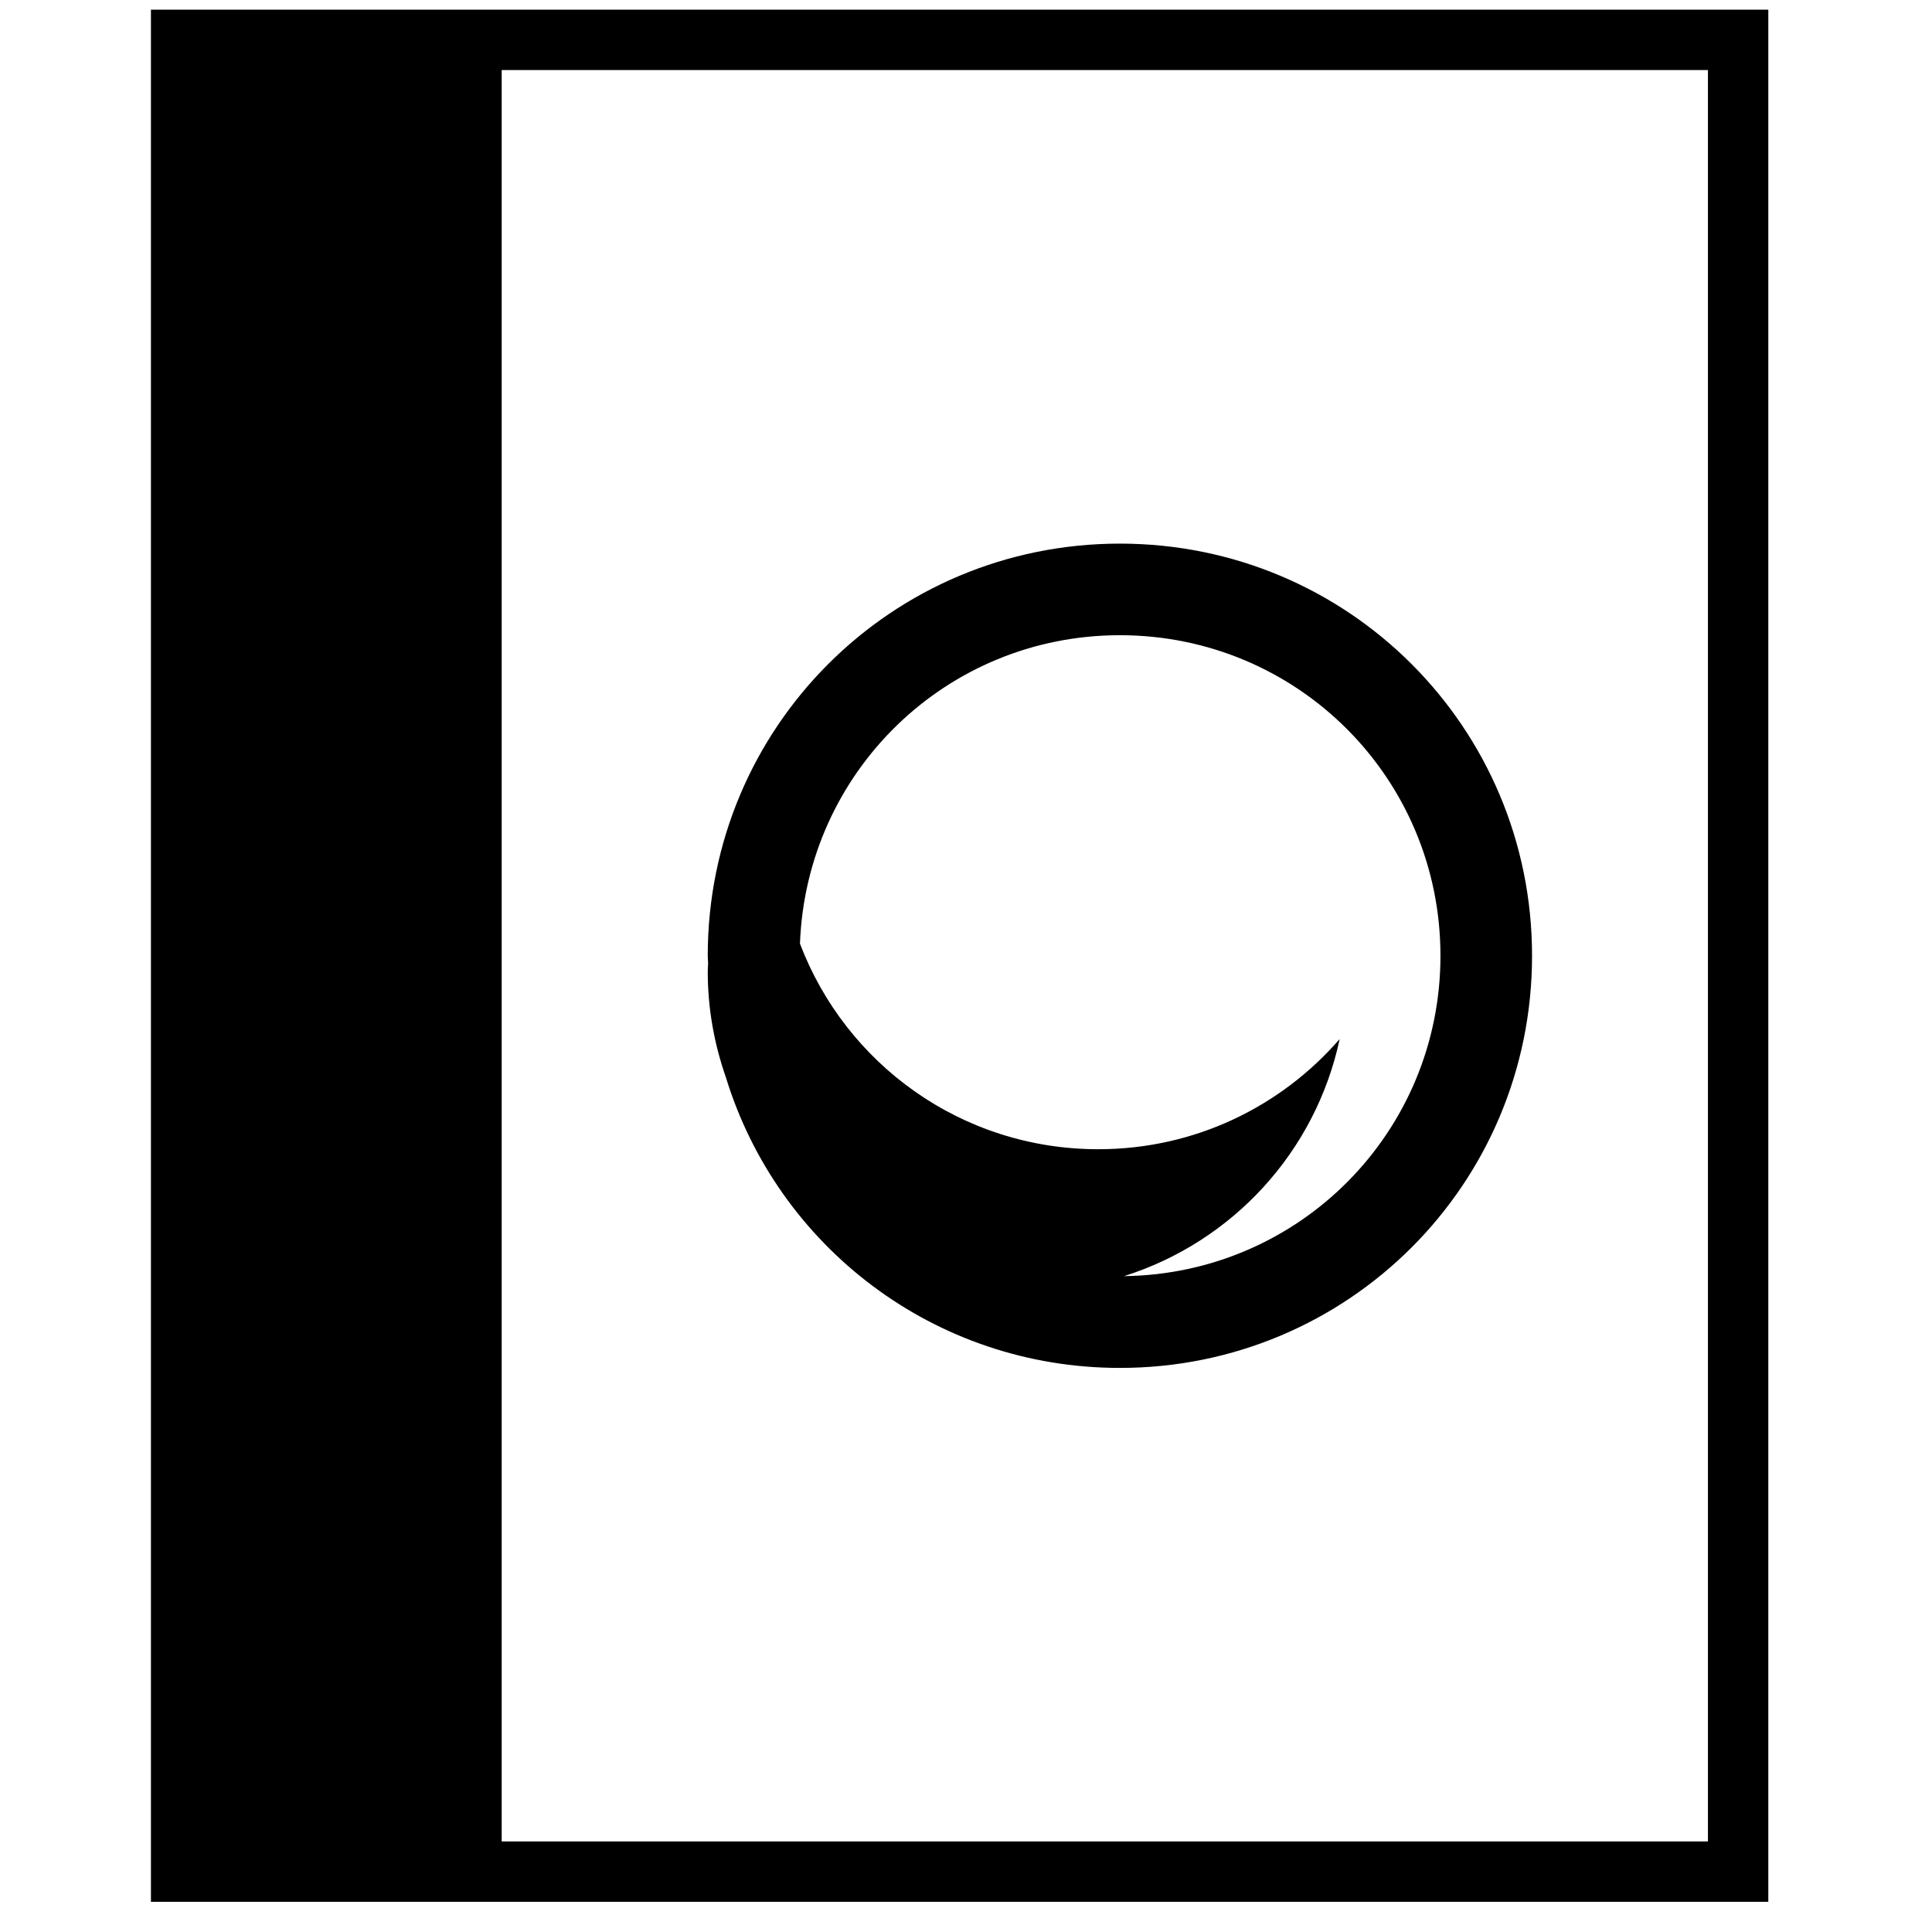 <?xml version="1.0" encoding="UTF-8" standalone="no"?>
<!-- Created using Karbon, part of Calligra: http://www.calligra.org/karbon -->

<svg
   xmlns:dc="http://purl.org/dc/elements/1.1/"
   xmlns:cc="http://creativecommons.org/ns#"
   xmlns:rdf="http://www.w3.org/1999/02/22-rdf-syntax-ns#"
   xmlns:svg="http://www.w3.org/2000/svg"
   xmlns="http://www.w3.org/2000/svg"
   xmlns:sodipodi="http://sodipodi.sourceforge.net/DTD/sodipodi-0.dtd"
   xmlns:inkscape="http://www.inkscape.org/namespaces/inkscape"
   width="128"
   height="128"
   id="svg2"
   version="1.1"
   inkscape:version="0.48.5 r10040"
   sodipodi:docname="akonadi.svg">
  <sodipodi:namedview
     pagecolor="#ffffff"
     bordercolor="#666666"
     borderopacity="1"
     objecttolerance="10"
     gridtolerance="10"
     guidetolerance="10"
     inkscape:pageopacity="0"
     inkscape:pageshadow="2"
     inkscape:window-width="1920"
     inkscape:window-height="1007"
     id="namedview9"
     showgrid="false"
     inkscape:showpageshadow="false"
     borderlayer="true"
     inkscape:zoom="2.4583332"
     inkscape:cx="70.428911"
     inkscape:cy="67.62106"
     inkscape:window-x="0"
     inkscape:window-y="31"
     inkscape:window-maximized="1"
     inkscape:current-layer="svg2">
    <sodipodi:guide
       position="9.5367432e-07,48"
       orientation="48,0"
       id="guide4069" />
    <sodipodi:guide
       position="9.5367432e-07,1.9073486e-06"
       orientation="0,48"
       id="guide4071" />
    <sodipodi:guide
       position="48,1.9073486e-06"
       orientation="-48,0"
       id="guide4073" />
    <sodipodi:guide
       position="48,48"
       orientation="0,-48"
       id="guide4075" />
    <sodipodi:guide
       position="4,44"
       orientation="40,0"
       id="guide4077" />
    <sodipodi:guide
       position="4,4"
       orientation="0,40"
       id="guide4079" />
    <sodipodi:guide
       position="44,4"
       orientation="-40,0"
       id="guide4081" />
    <sodipodi:guide
       position="44,44"
       orientation="0,-40"
       id="guide4083" />
    <sodipodi:guide
       position="7,44"
       orientation="40,0"
       id="guide4170" />
    <sodipodi:guide
       position="7,4"
       orientation="0,34"
       id="guide4172" />
    <sodipodi:guide
       position="41,4"
       orientation="-40,0"
       id="guide4174" />
    <sodipodi:guide
       position="41,44"
       orientation="0,-34"
       id="guide4176" />
    <sodipodi:guide
       position="7,44"
       orientation="40,0"
       id="guide4182" />
    <sodipodi:guide
       position="7,4"
       orientation="0,7"
       id="guide4184" />
    <sodipodi:guide
       position="14,4"
       orientation="-40,0"
       id="guide4186" />
    <sodipodi:guide
       position="14,44"
       orientation="0,-7"
       id="guide4188" />
    <sodipodi:guide
       position="18.5,33"
       orientation="18,0"
       id="guide4196" />
    <sodipodi:guide
       position="18.5,15"
       orientation="0,18"
       id="guide4198" />
    <sodipodi:guide
       position="36.5,15"
       orientation="-18,0"
       id="guide4200" />
    <sodipodi:guide
       position="36.5,33"
       orientation="0,-18"
       id="guide4202" />
  </sodipodi:namedview>
  <defs
     id="defs4" />
  <rect
     style="fill:none;fill-opacity:1;stroke:#000000;stroke-opacity:1;stroke-width:4;stroke-miterlimit:4;stroke-dasharray:none"
     id="rect853"
     width="103.155"
     height="121.359"
     x="12"
     y="2.641" />
  <rect
     style="fill:#000000;fill-opacity:1;stroke:none"
     id="rect4178"
     width="21.238"
     height="121.359"
     x="12"
     y="2.641" />
  <path
     style="fill:#000000;fill-opacity:1;stroke:none"
     d="m 74.196,36.016 c -15.127,0 -27.306,12.178 -27.306,27.306 0,0.168 0.021,0.33 0.024,0.498 -0.005,0.187 -0.024,0.369 -0.024,0.557 0,2.46 0.438,4.812 1.203,7.004 3.424,11.168 13.784,19.247 26.103,19.247 15.127,0 27.306,-12.178 27.306,-27.306 0,-15.127 -12.178,-27.306 -27.306,-27.306 z m 0,6.068 c 11.766,0 21.238,9.472 21.238,21.238 0,11.674 -9.328,21.079 -20.965,21.226 7.186,-2.269 12.696,-8.241 14.287,-15.709 -3.876,4.469 -9.587,7.3 -15.994,7.3 -9.061,0 -16.73,-5.646 -19.762,-13.617 0.422,-11.388 9.701,-20.438 21.196,-20.438 z"
     id="rect4192"
     inkscape:connector-curvature="0" />
</svg>
